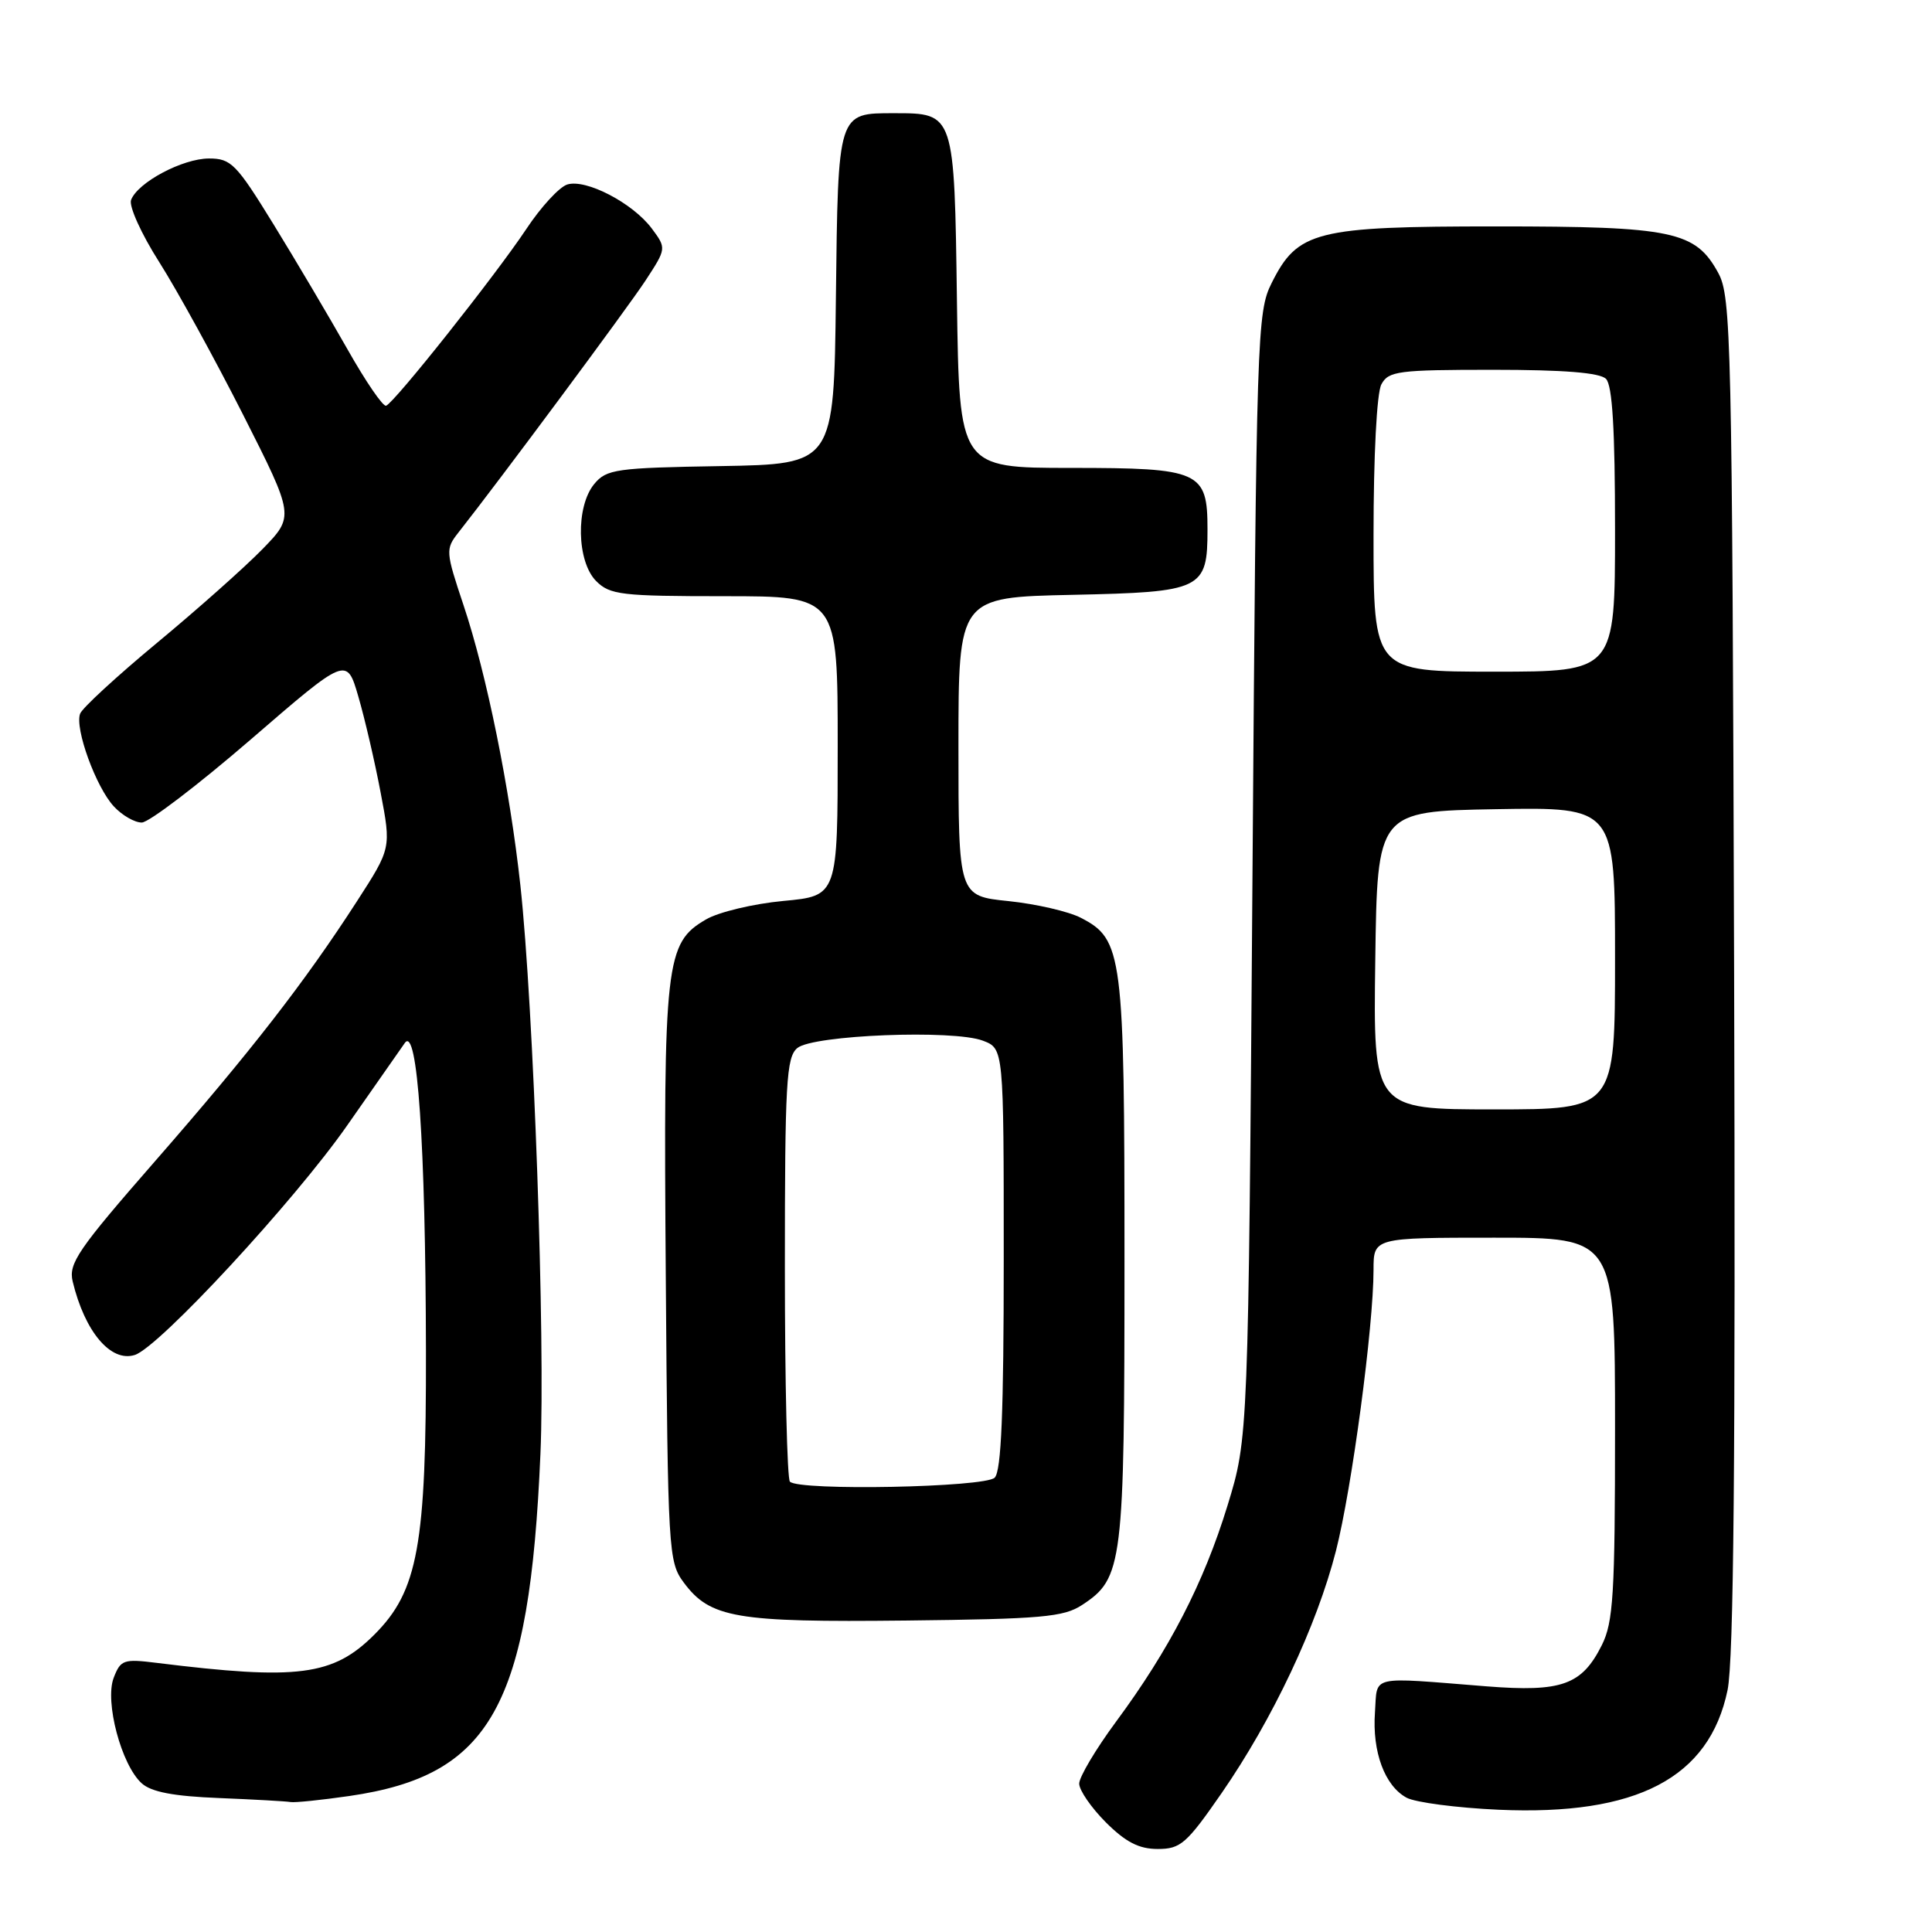 <?xml version="1.0" encoding="UTF-8" standalone="no"?>
<!DOCTYPE svg PUBLIC "-//W3C//DTD SVG 1.1//EN" "http://www.w3.org/Graphics/SVG/1.1/DTD/svg11.dtd" >
<svg xmlns="http://www.w3.org/2000/svg" xmlns:xlink="http://www.w3.org/1999/xlink" version="1.1" viewBox="0 0 256 256">
 <g >
 <path fill="currentColor"
d=" M 161.89 237.57 C 168.65 227.79 174.49 215.40 177.02 205.50 C 179.13 197.24 182.00 175.76 182.00 168.26 C 182.00 164.00 182.00 164.00 198.00 164.00 C 214.00 164.00 214.00 164.00 214.00 189.25 C 214.00 211.29 213.77 214.94 212.25 217.99 C 209.60 223.28 206.93 224.23 197.00 223.45 C 181.22 222.20 182.54 221.89 182.19 226.89 C 181.81 232.13 183.49 236.65 186.39 238.21 C 187.55 238.83 193.03 239.55 198.57 239.80 C 216.88 240.61 226.49 235.60 228.91 223.95 C 229.73 219.98 229.97 193.32 229.78 128.97 C 229.52 44.70 229.39 39.31 227.68 36.17 C 224.66 30.63 221.68 30.00 198.28 30.00 C 174.33 30.00 171.95 30.60 168.50 37.50 C 166.57 41.36 166.48 44.08 165.96 116.00 C 165.41 190.50 165.41 190.50 162.65 199.50 C 159.50 209.76 154.96 218.56 147.89 228.12 C 145.20 231.76 143.00 235.46 143.00 236.34 C 143.00 237.22 144.59 239.52 146.53 241.47 C 149.17 244.10 150.92 245.00 153.41 245.00 C 156.44 245.00 157.23 244.30 161.89 237.57 Z  M 46.29 237.98 C 65.06 235.26 70.17 226.12 71.61 192.66 C 72.27 177.51 70.71 133.44 68.95 117.29 C 67.55 104.47 64.48 89.31 61.41 80.16 C 59.05 73.10 59.02 72.75 60.73 70.58 C 66.25 63.58 83.11 40.86 85.51 37.21 C 88.32 32.91 88.32 32.91 86.36 30.27 C 83.83 26.89 77.63 23.67 75.16 24.45 C 74.11 24.78 71.66 27.44 69.73 30.36 C 65.65 36.49 52.26 53.37 51.16 53.76 C 50.75 53.91 48.44 50.53 46.03 46.26 C 43.61 41.99 39.22 34.56 36.26 29.75 C 31.31 21.70 30.62 21.00 27.69 21.00 C 24.19 21.01 18.26 24.16 17.37 26.49 C 17.05 27.30 18.73 31.01 21.10 34.73 C 23.46 38.45 28.46 47.55 32.21 54.95 C 39.02 68.41 39.02 68.41 34.76 72.78 C 32.42 75.18 26.14 80.76 20.82 85.17 C 15.49 89.59 10.90 93.81 10.62 94.56 C 9.87 96.49 12.72 104.32 15.09 106.86 C 16.18 108.04 17.85 109.00 18.79 108.99 C 19.73 108.98 26.22 104.03 33.22 97.99 C 45.94 87.00 45.94 87.00 47.48 92.29 C 48.33 95.20 49.66 100.91 50.43 104.99 C 51.84 112.39 51.84 112.39 47.28 119.45 C 40.35 130.18 33.22 139.35 20.53 153.88 C 10.33 165.56 9.06 167.41 9.63 169.80 C 11.23 176.46 14.68 180.55 17.86 179.54 C 21.08 178.52 39.02 159.13 46.00 149.13 C 49.58 144.01 53.01 139.09 53.64 138.20 C 55.31 135.83 56.39 151.54 56.44 179.00 C 56.49 204.77 55.39 210.81 49.61 216.59 C 44.14 222.06 39.49 222.66 20.77 220.34 C 16.37 219.79 15.98 219.93 15.06 222.33 C 13.86 225.49 16.08 233.86 18.77 236.29 C 20.04 237.45 23.00 238.01 29.03 238.25 C 33.69 238.44 37.95 238.68 38.50 238.78 C 39.05 238.88 42.56 238.52 46.29 237.98 Z  M 143.38 212.67 C 148.79 209.12 149.00 207.41 149.00 167.00 C 149.00 126.32 148.77 124.48 143.21 121.61 C 141.59 120.77 137.28 119.78 133.63 119.40 C 127.00 118.72 127.00 118.72 127.00 98.93 C 127.00 79.14 127.00 79.14 142.08 78.82 C 159.33 78.45 160.00 78.13 160.00 70.14 C 160.00 62.44 159.03 62.00 141.90 62.00 C 127.11 62.00 127.11 62.00 126.80 39.92 C 126.46 14.94 126.48 15.00 118.50 15.00 C 110.97 15.00 111.05 14.75 110.76 39.50 C 110.50 61.50 110.50 61.50 95.50 61.76 C 81.64 61.99 80.37 62.17 78.75 64.12 C 76.27 67.10 76.41 74.41 79.00 77.00 C 80.82 78.82 82.33 79.00 96.00 79.00 C 111.00 79.00 111.00 79.00 111.00 98.86 C 111.00 118.71 111.00 118.71 103.80 119.38 C 99.84 119.75 95.22 120.85 93.55 121.83 C 88.17 124.96 87.90 127.34 88.22 169.11 C 88.49 205.62 88.57 206.95 90.59 209.68 C 94.10 214.40 97.47 214.98 120.05 214.73 C 138.02 214.53 140.94 214.27 143.38 212.67 Z  M 182.23 127.25 C 182.50 107.50 182.50 107.50 198.25 107.22 C 214.00 106.95 214.00 106.95 214.00 126.97 C 214.00 147.00 214.00 147.00 197.98 147.00 C 181.96 147.00 181.96 147.00 182.23 127.25 Z  M 182.00 70.93 C 182.00 60.39 182.43 52.06 183.04 50.93 C 183.98 49.17 185.25 49.00 197.84 49.00 C 207.21 49.00 211.98 49.38 212.80 50.20 C 213.65 51.05 214.00 56.91 214.00 70.20 C 214.00 89.00 214.00 89.00 198.00 89.00 C 182.00 89.00 182.00 89.00 182.00 70.93 Z  M 104.67 196.33 C 104.30 195.97 104.00 183.20 104.00 167.96 C 104.00 143.42 104.19 140.09 105.65 138.87 C 107.73 137.14 126.34 136.40 130.25 137.90 C 133.00 138.95 133.00 138.95 133.00 166.78 C 133.00 187.08 132.68 194.92 131.80 195.80 C 130.51 197.09 105.90 197.57 104.67 196.33 Z "/>
</g>
</svg>